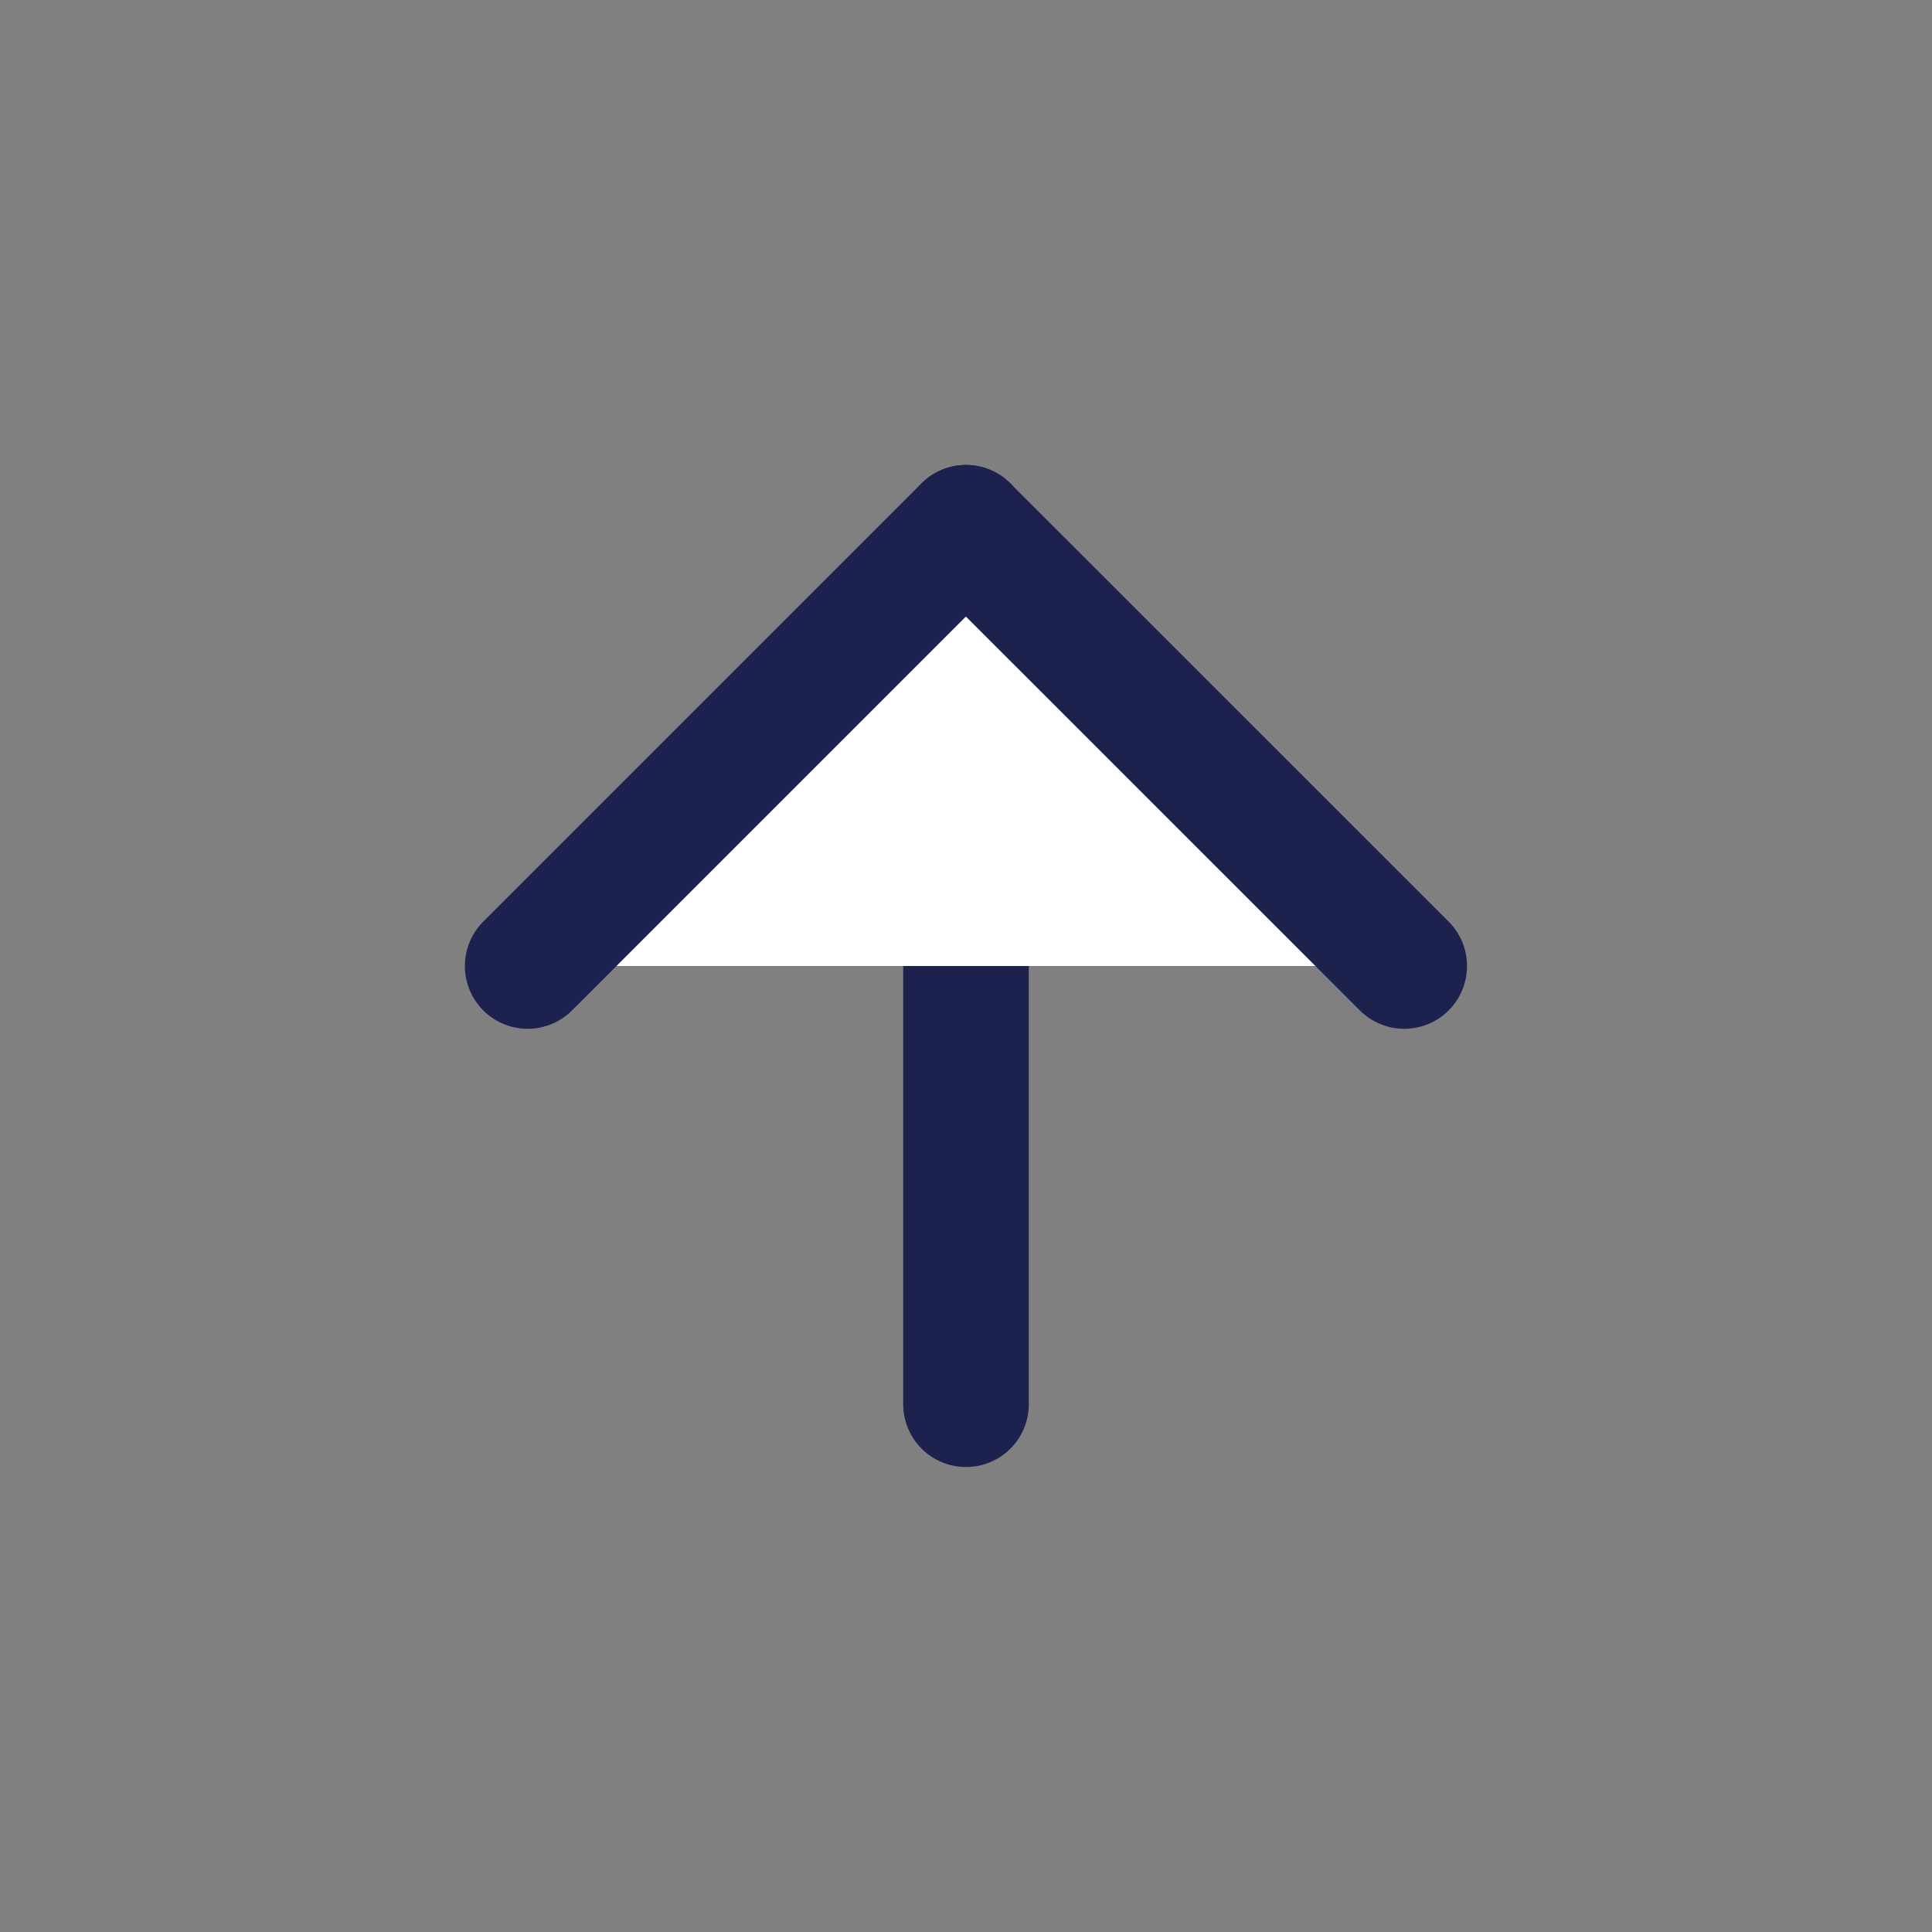<svg width="24" height="24" viewBox="0 0 18 18" fill="none" xmlns="http://www.w3.org/2000/svg">
<rect x="0" y="0" width="18" height="18" fill="#808080" stroke="none"/>
<path d="M9 13.083V4.917" stroke="#1D214E" stroke-width="1.17" stroke-linecap="round" stroke-linejoin="round"/>
<path d="M4.916 9L8.999 4.917L13.083 9" stroke="#1D214E" fill="#fff" stroke-width="1.17" stroke-linecap="round" stroke-linejoin="round"/>
</svg>
